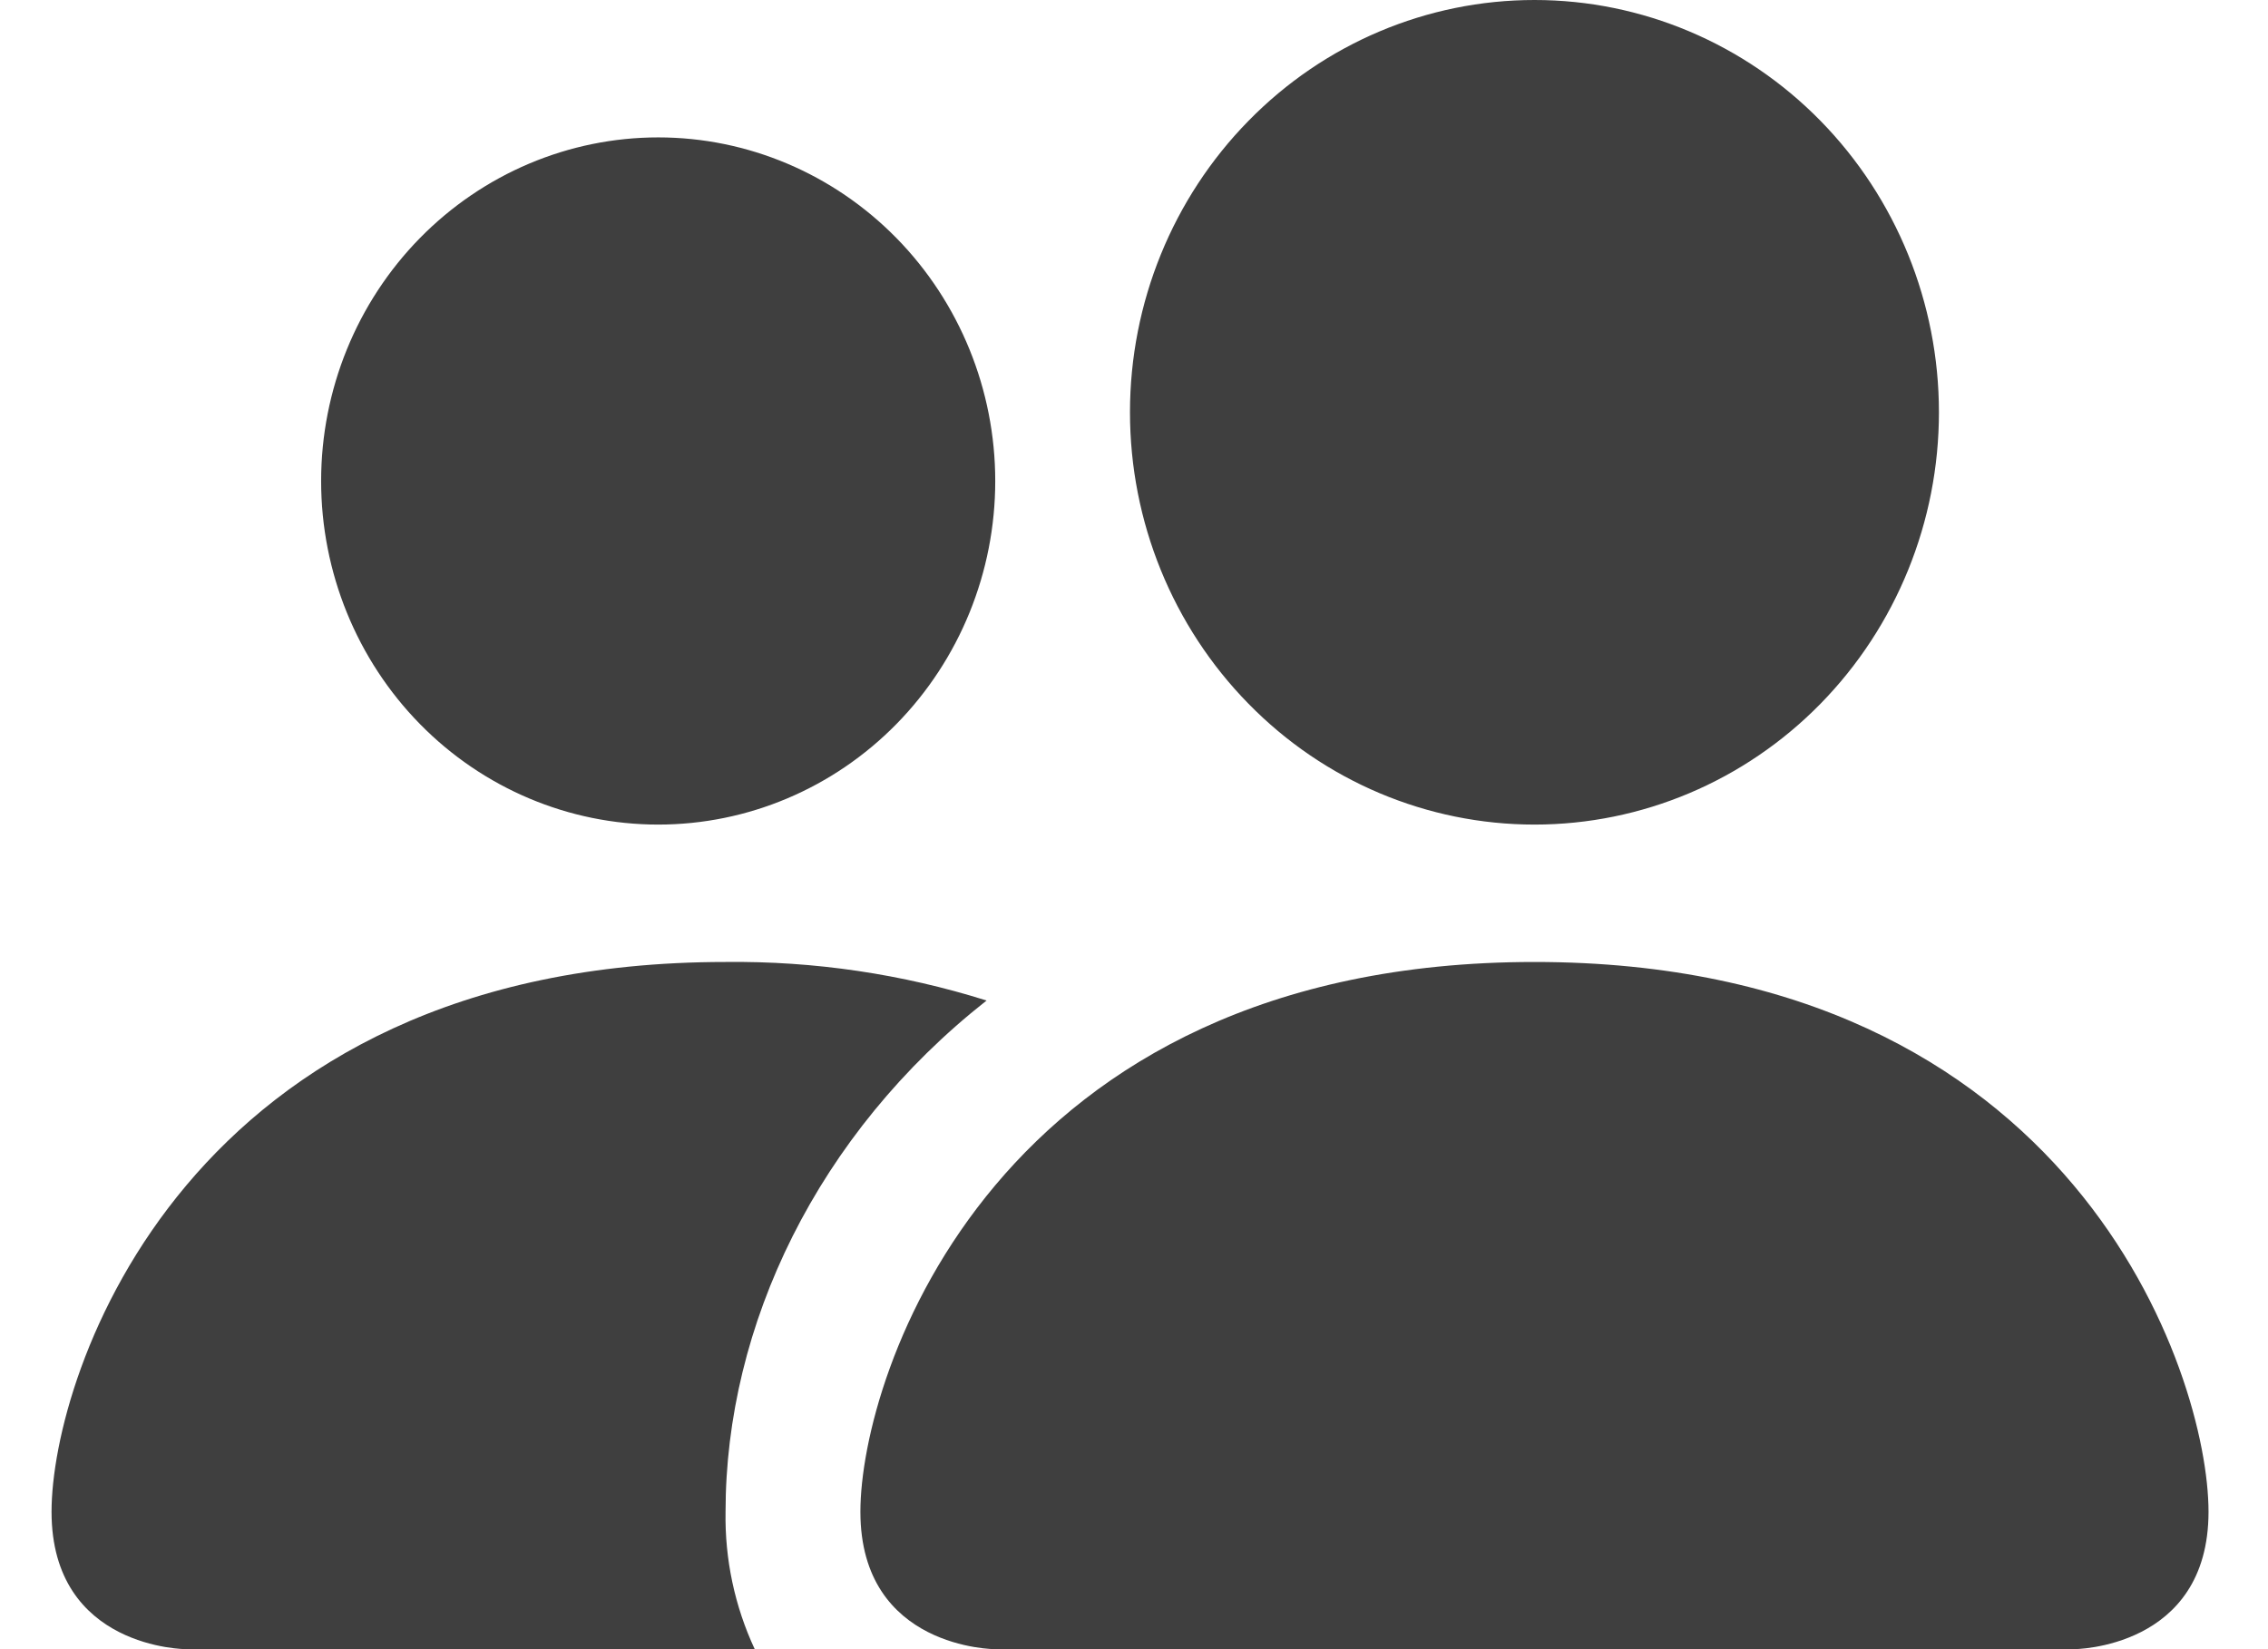 <svg width="22" height="16" viewBox="0 0 22 16" fill="none" xmlns="http://www.w3.org/2000/svg">
<path d="M9.654 16C9.654 16 8.346 16 8.346 14.667C8.346 13.333 9.654 9.333 14.885 9.333C20.115 9.333 21.423 13.333 21.423 14.667C21.423 16 20.115 16 20.115 16H9.654ZM14.885 8C15.925 8 16.923 7.579 17.659 6.828C18.394 6.078 18.808 5.061 18.808 4C18.808 2.939 18.394 1.922 17.659 1.172C16.923 0.421 15.925 0 14.885 0C13.844 0 12.846 0.421 12.111 1.172C11.375 1.922 10.961 2.939 10.961 4C10.961 5.061 11.375 6.078 12.111 6.828C12.846 7.579 13.844 8 14.885 8ZM7.321 16C7.127 15.584 7.03 15.127 7.038 14.667C7.038 12.86 7.928 11 9.57 9.707C8.75 9.449 7.896 9.323 7.038 9.333C1.808 9.333 0.5 13.333 0.5 14.667C0.5 16 1.808 16 1.808 16H7.321ZM6.385 8C7.252 8 8.083 7.649 8.696 7.024C9.309 6.399 9.654 5.551 9.654 4.667C9.654 3.783 9.309 2.935 8.696 2.31C8.083 1.685 7.252 1.333 6.385 1.333C5.518 1.333 4.686 1.685 4.073 2.31C3.46 2.935 3.115 3.783 3.115 4.667C3.115 5.551 3.46 6.399 4.073 7.024C4.686 7.649 5.518 8 6.385 8Z" fill="#3F3F3F"/>
</svg>
